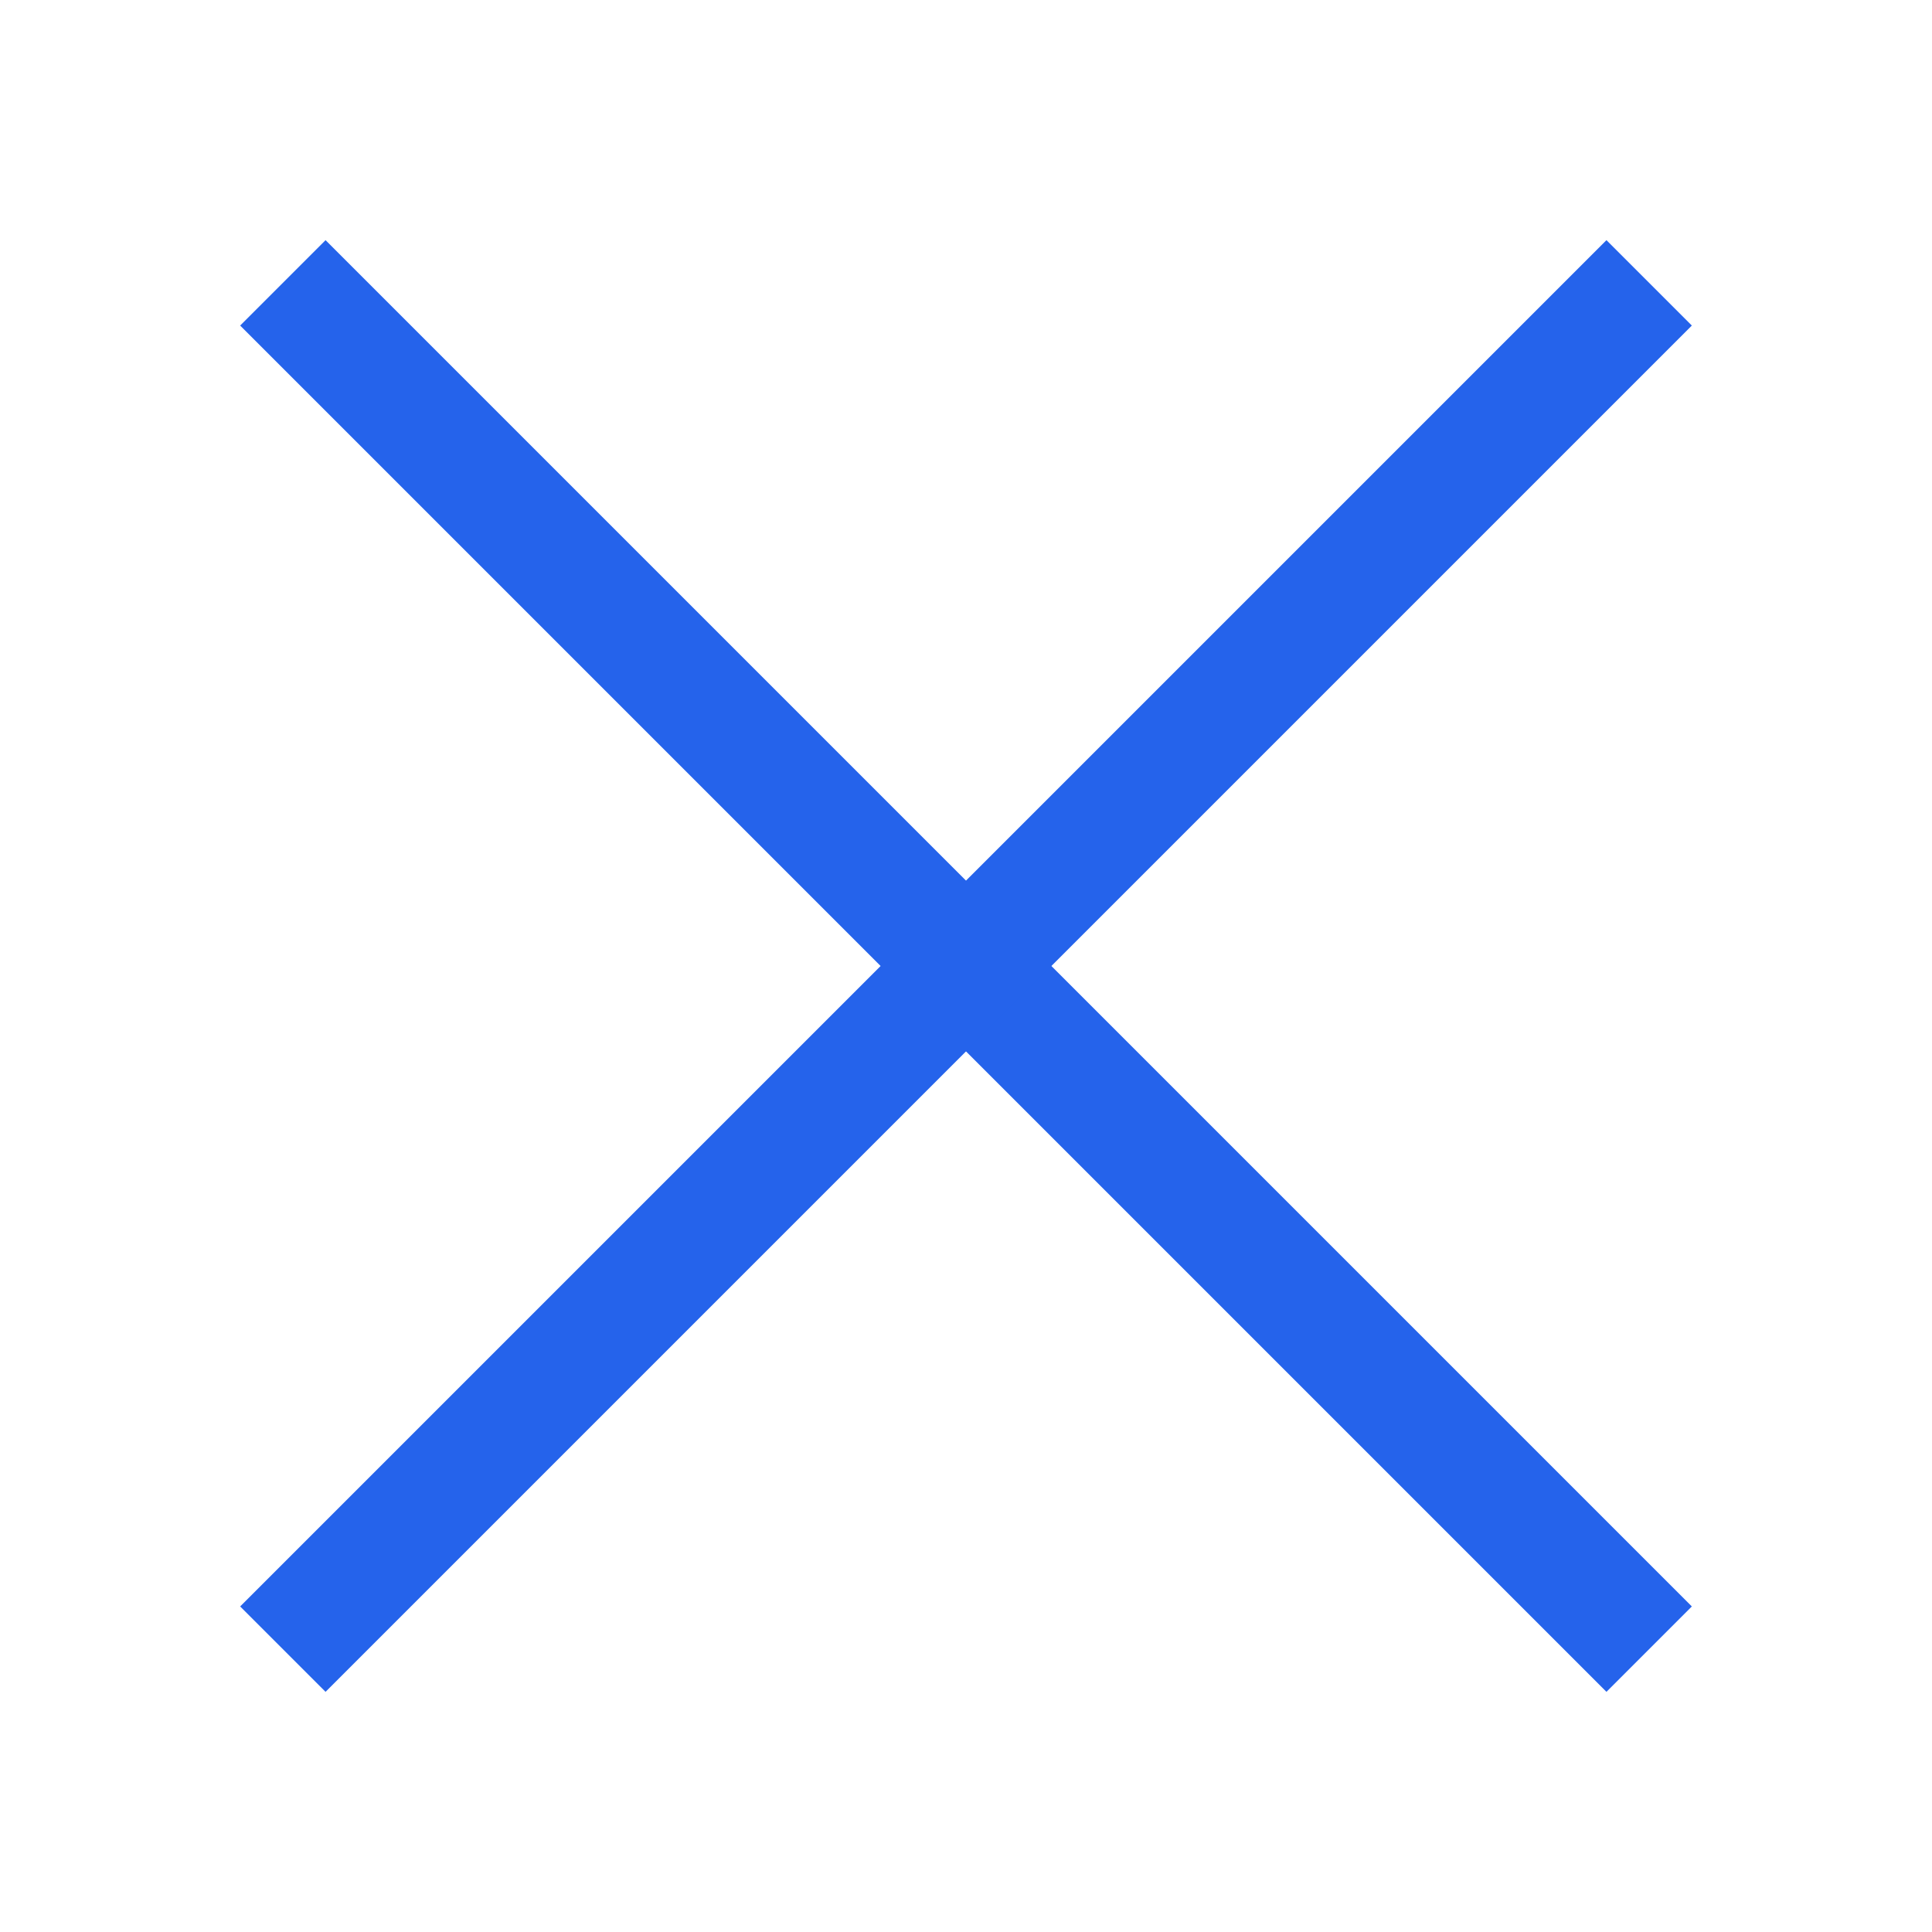 <svg id="SvgjsSvg1001" width="288" height="288" xmlns="http://www.w3.org/2000/svg" version="1.1" xmlns:xlink="http://www.w3.org/1999/xlink" xmlns:svgjs="http://svgjs.com/svgjs"><defs id="SvgjsDefs1002"></defs><g id="SvgjsG1008"><svg xmlns="http://www.w3.org/2000/svg" data-name="Layer 1" viewBox="0 0 64 64" width="288" height="288"><line x1="9.37" x2="54.63" y1="9.37" y2="54.63" fill="none" stroke="#2563eb" stroke-miterlimit="10" stroke-width="4" class="colorStroke010101 svgStroke"></line><line x1="9.37" x2="54.63" y1="54.63" y2="9.37" fill="none" stroke="#2563eb" stroke-miterlimit="10" stroke-width="4" class="colorStroke010101 svgStroke"></line></svg></g></svg>